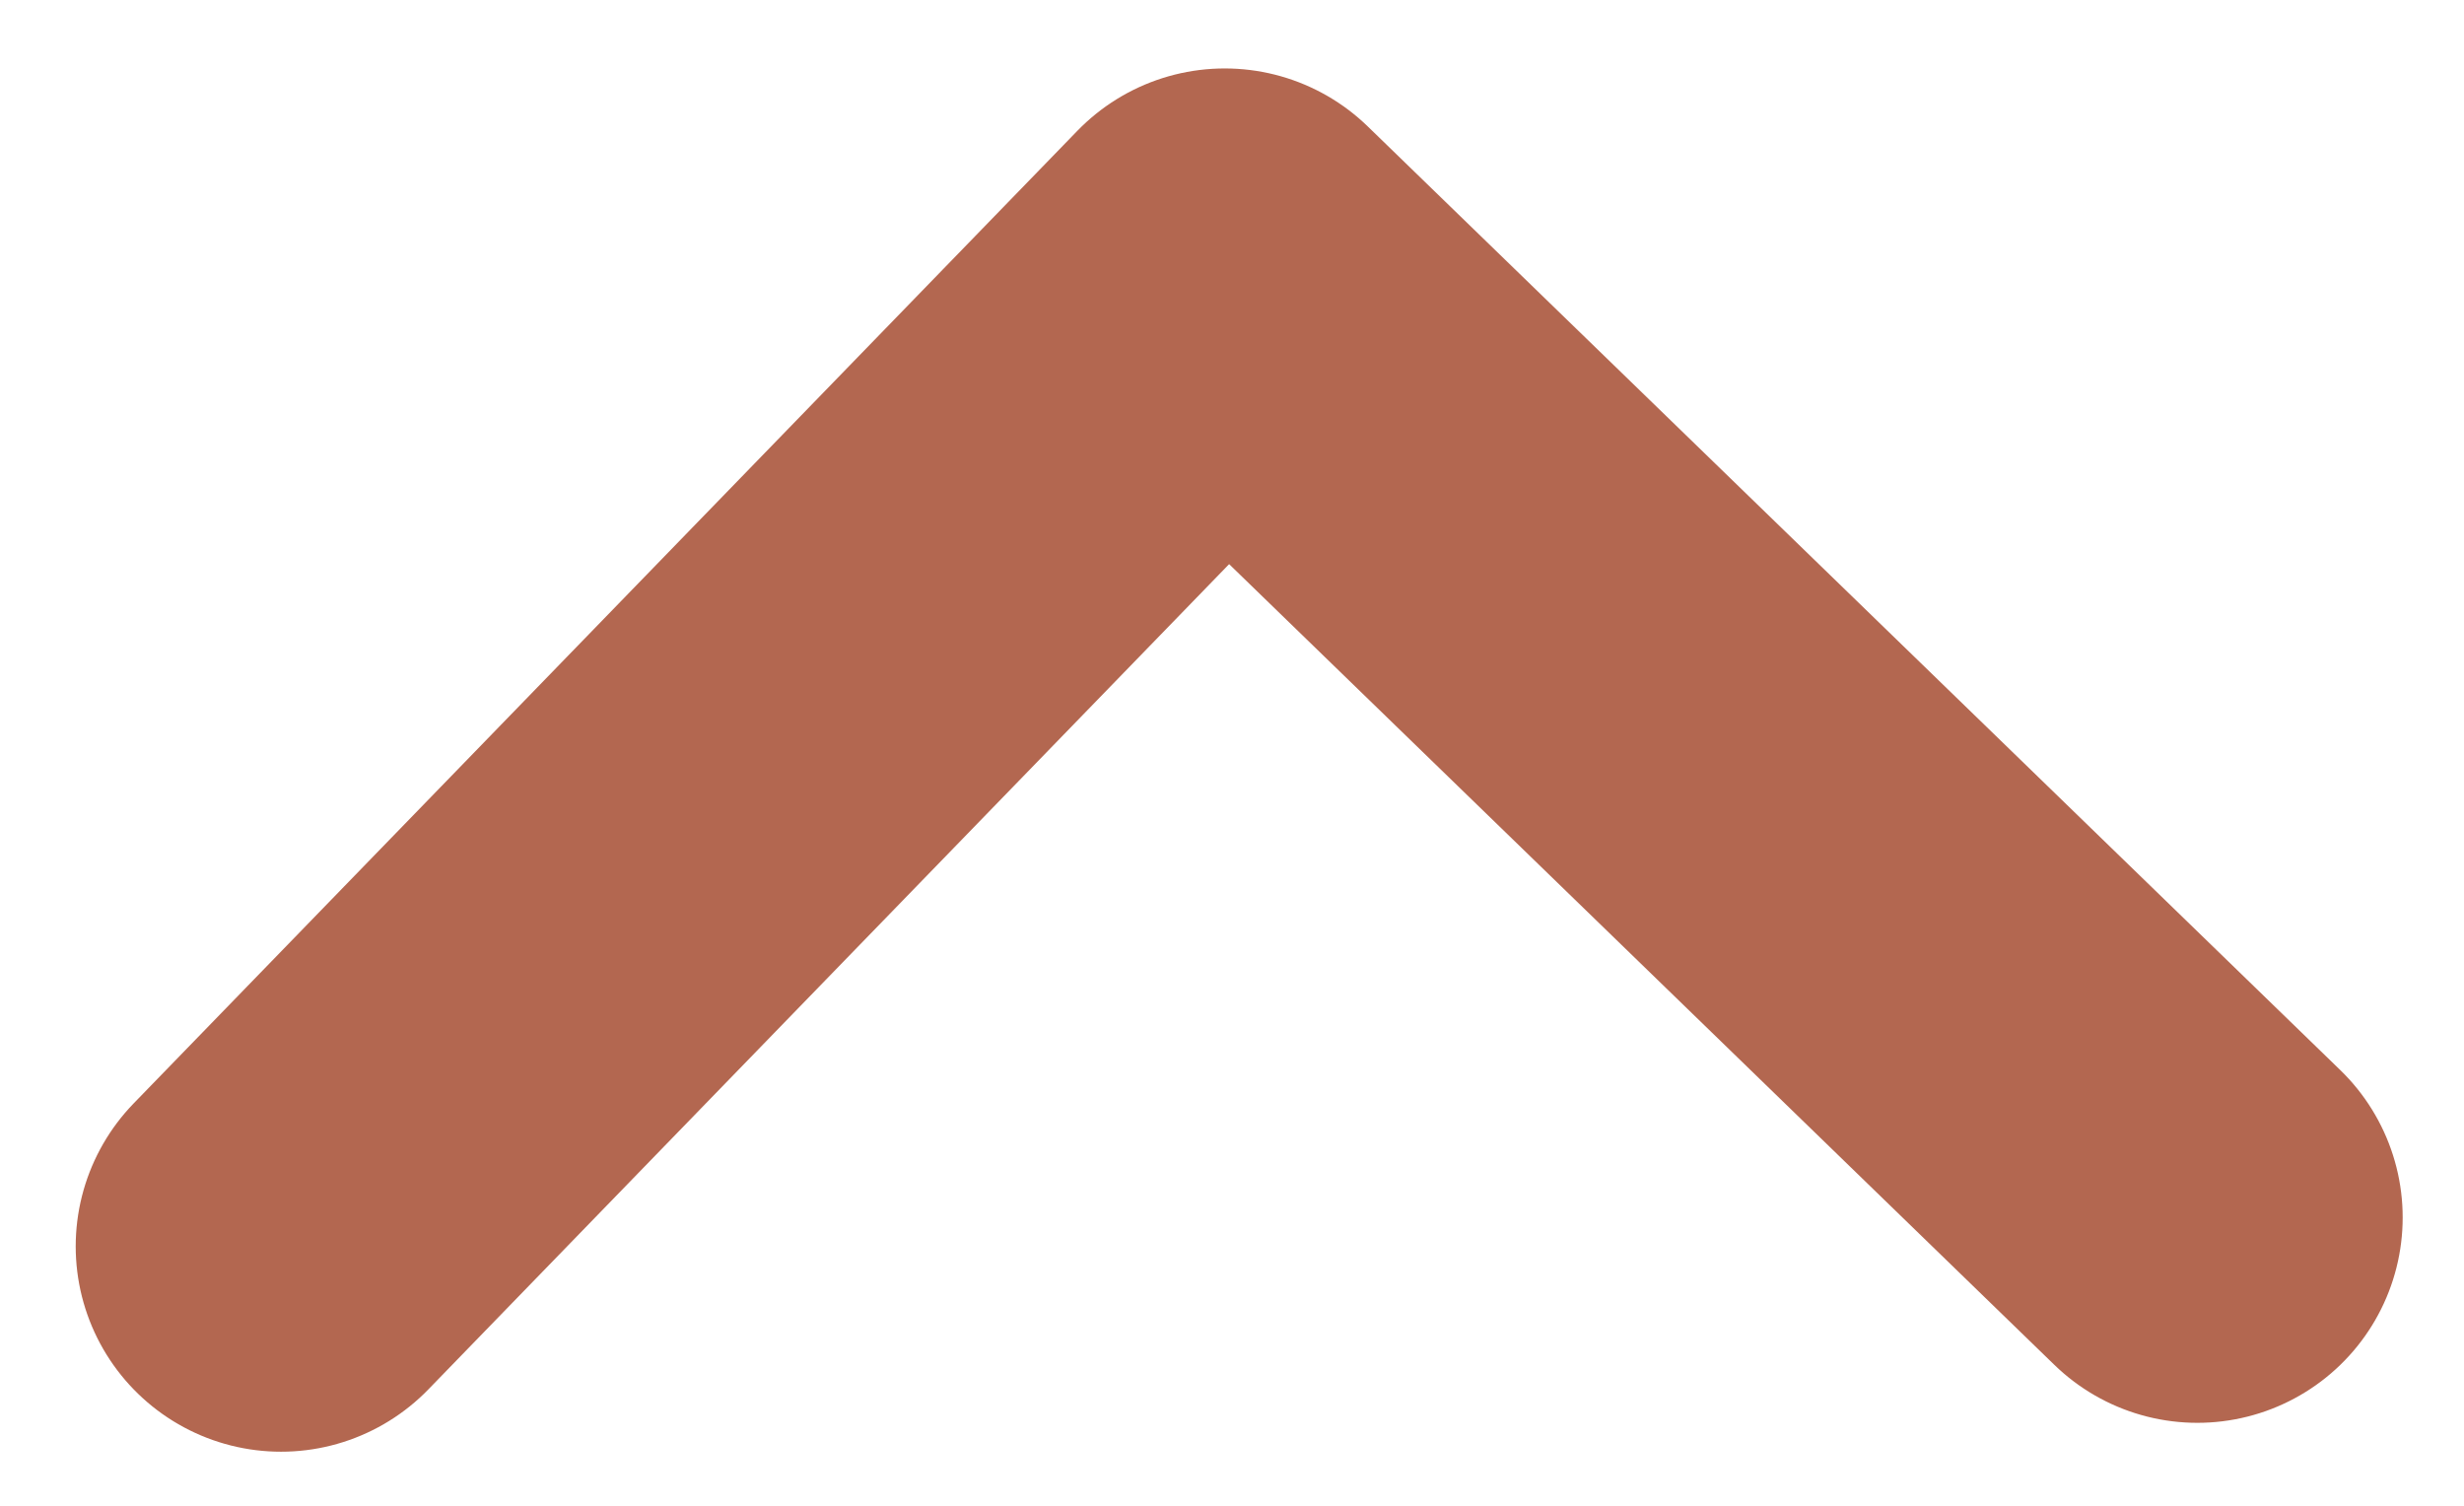 <svg width="18" height="11" viewBox="0 0 18 11" fill="none" xmlns="http://www.w3.org/2000/svg">
<path d="M16.052 8.894L8.947 2L2.053 9.105" stroke="#B36750" stroke-width="3" stroke-linecap="round" stroke-linejoin="round"/>
</svg>
